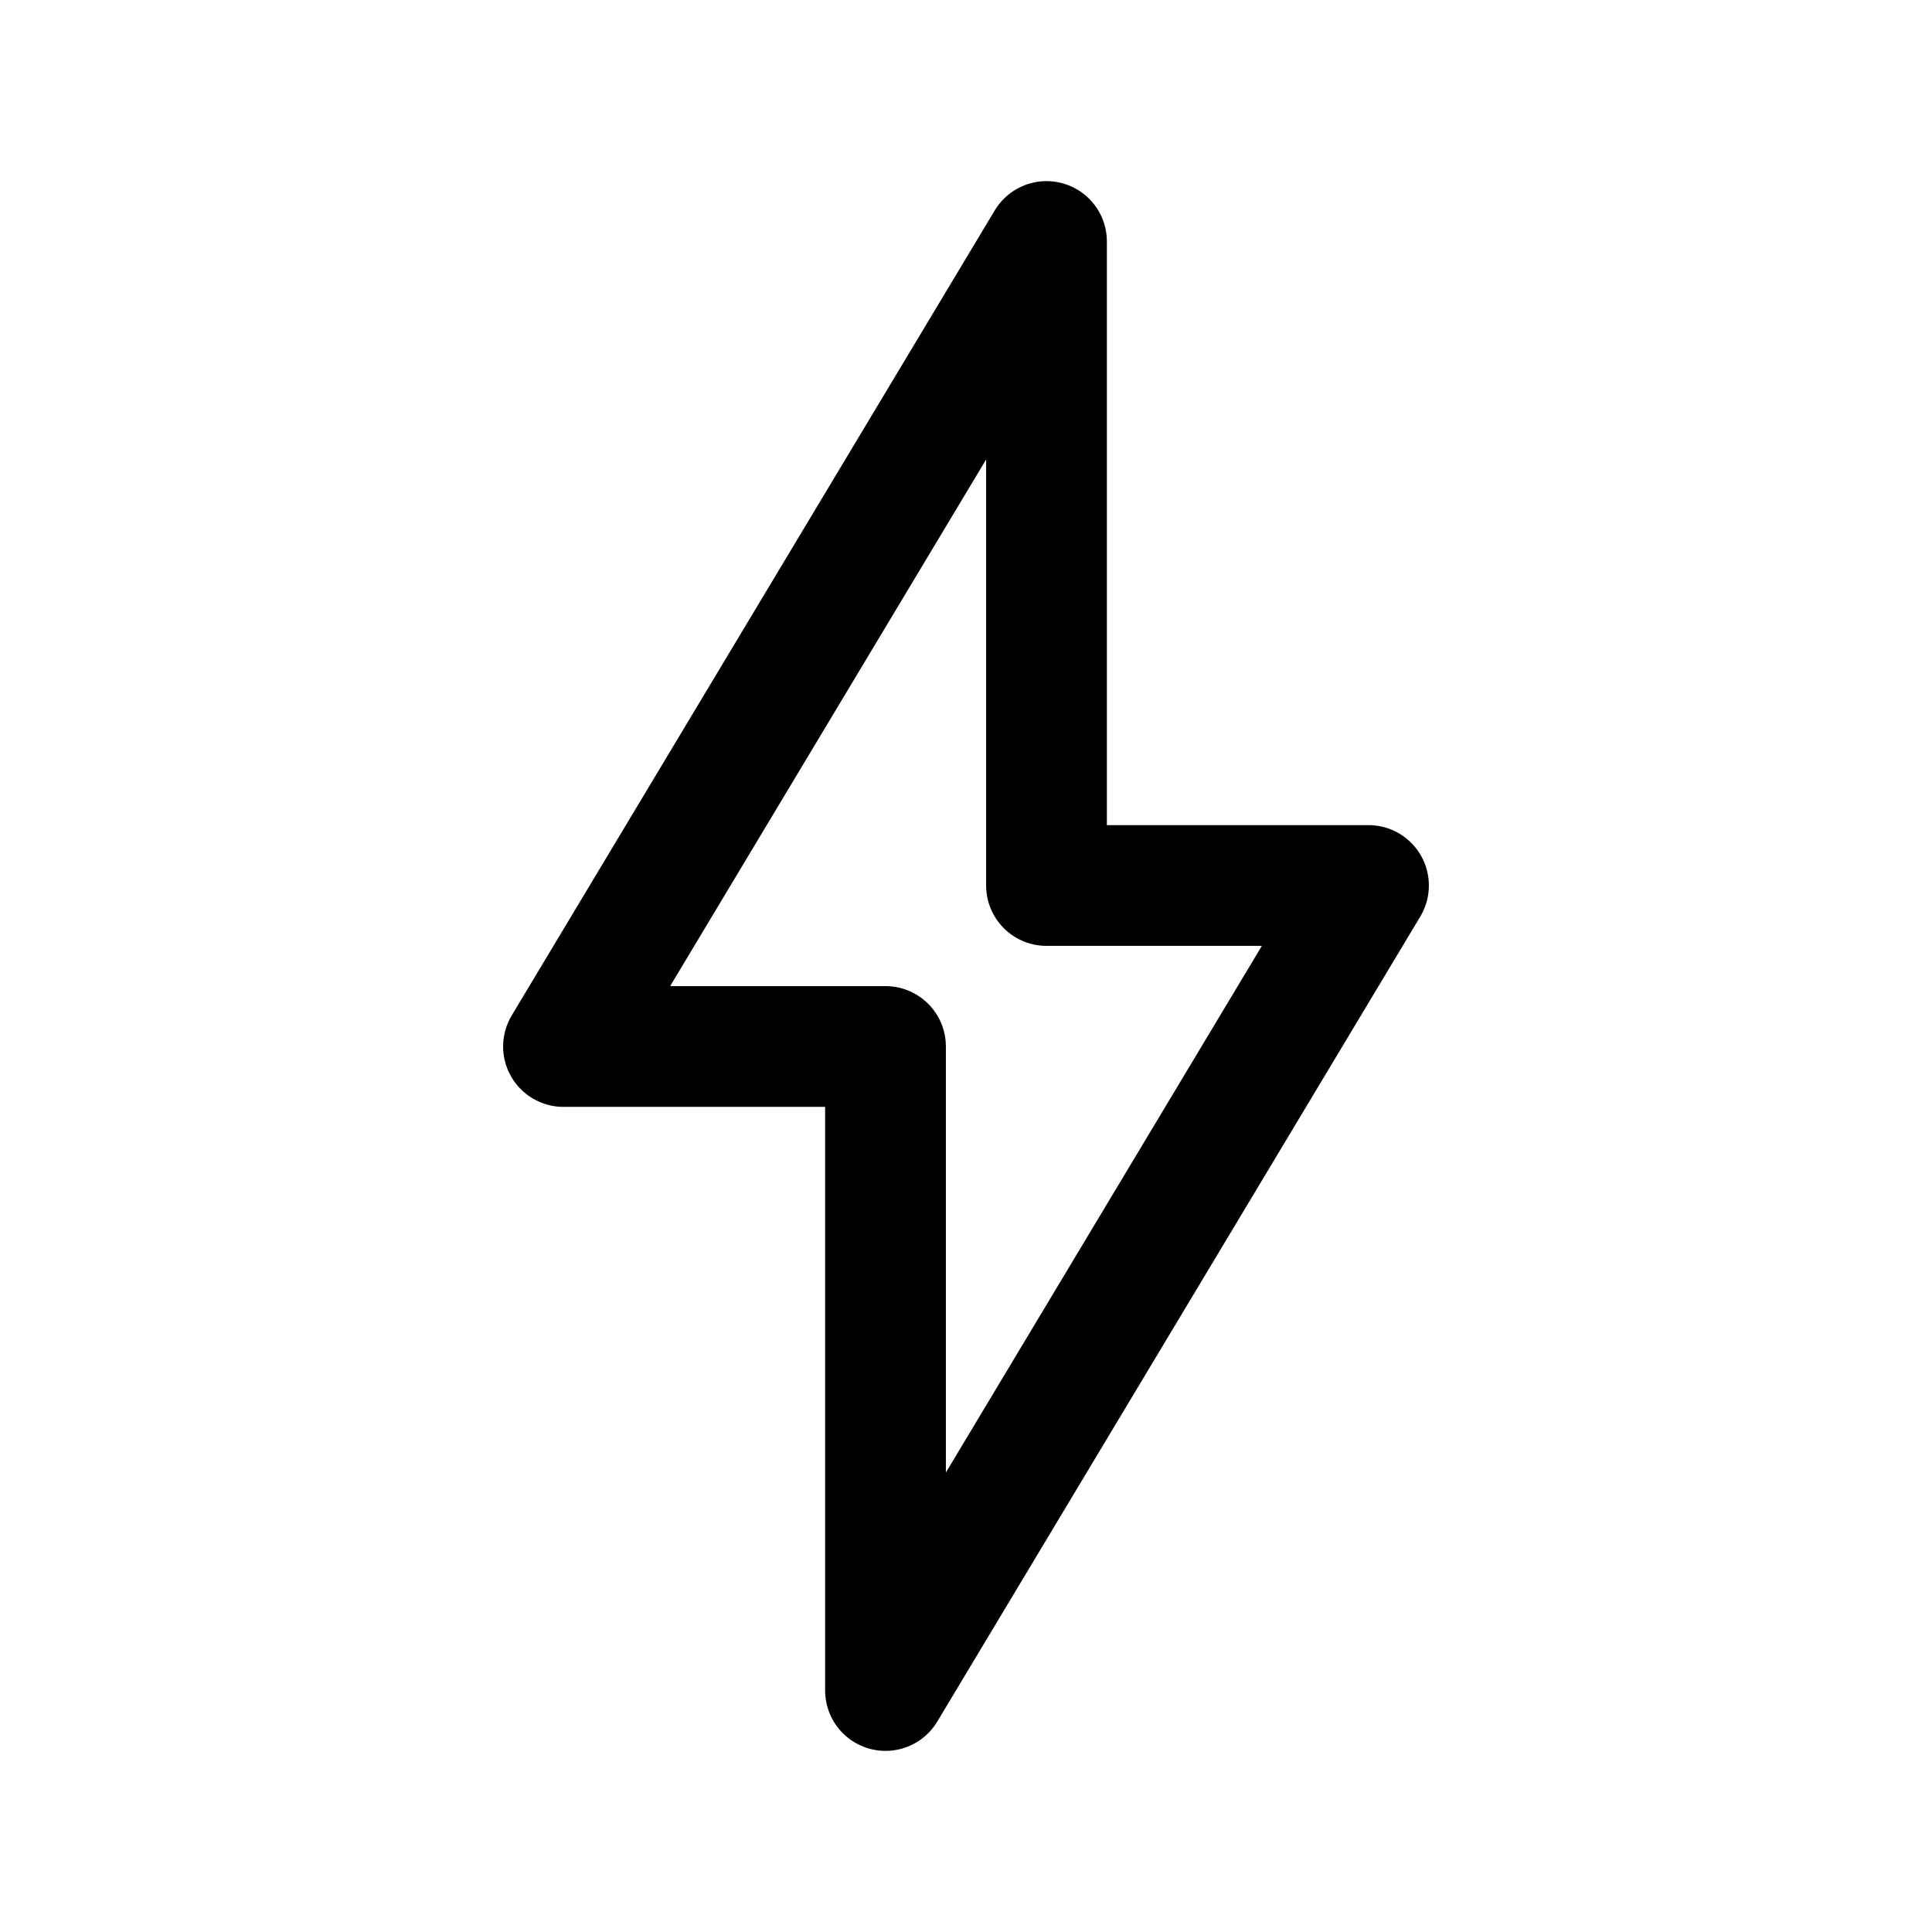 <?xml version="1.0" encoding="UTF-8"?>
<svg width="24" height="24" viewBox="0 0 24 24" fill="none" xmlns="http://www.w3.org/2000/svg">
  <path d="M13 3L13 11H17L11 21V13H7L13 3Z" stroke="currentColor" stroke-width="1.5" stroke-linecap="round" stroke-linejoin="round"/>
</svg>

